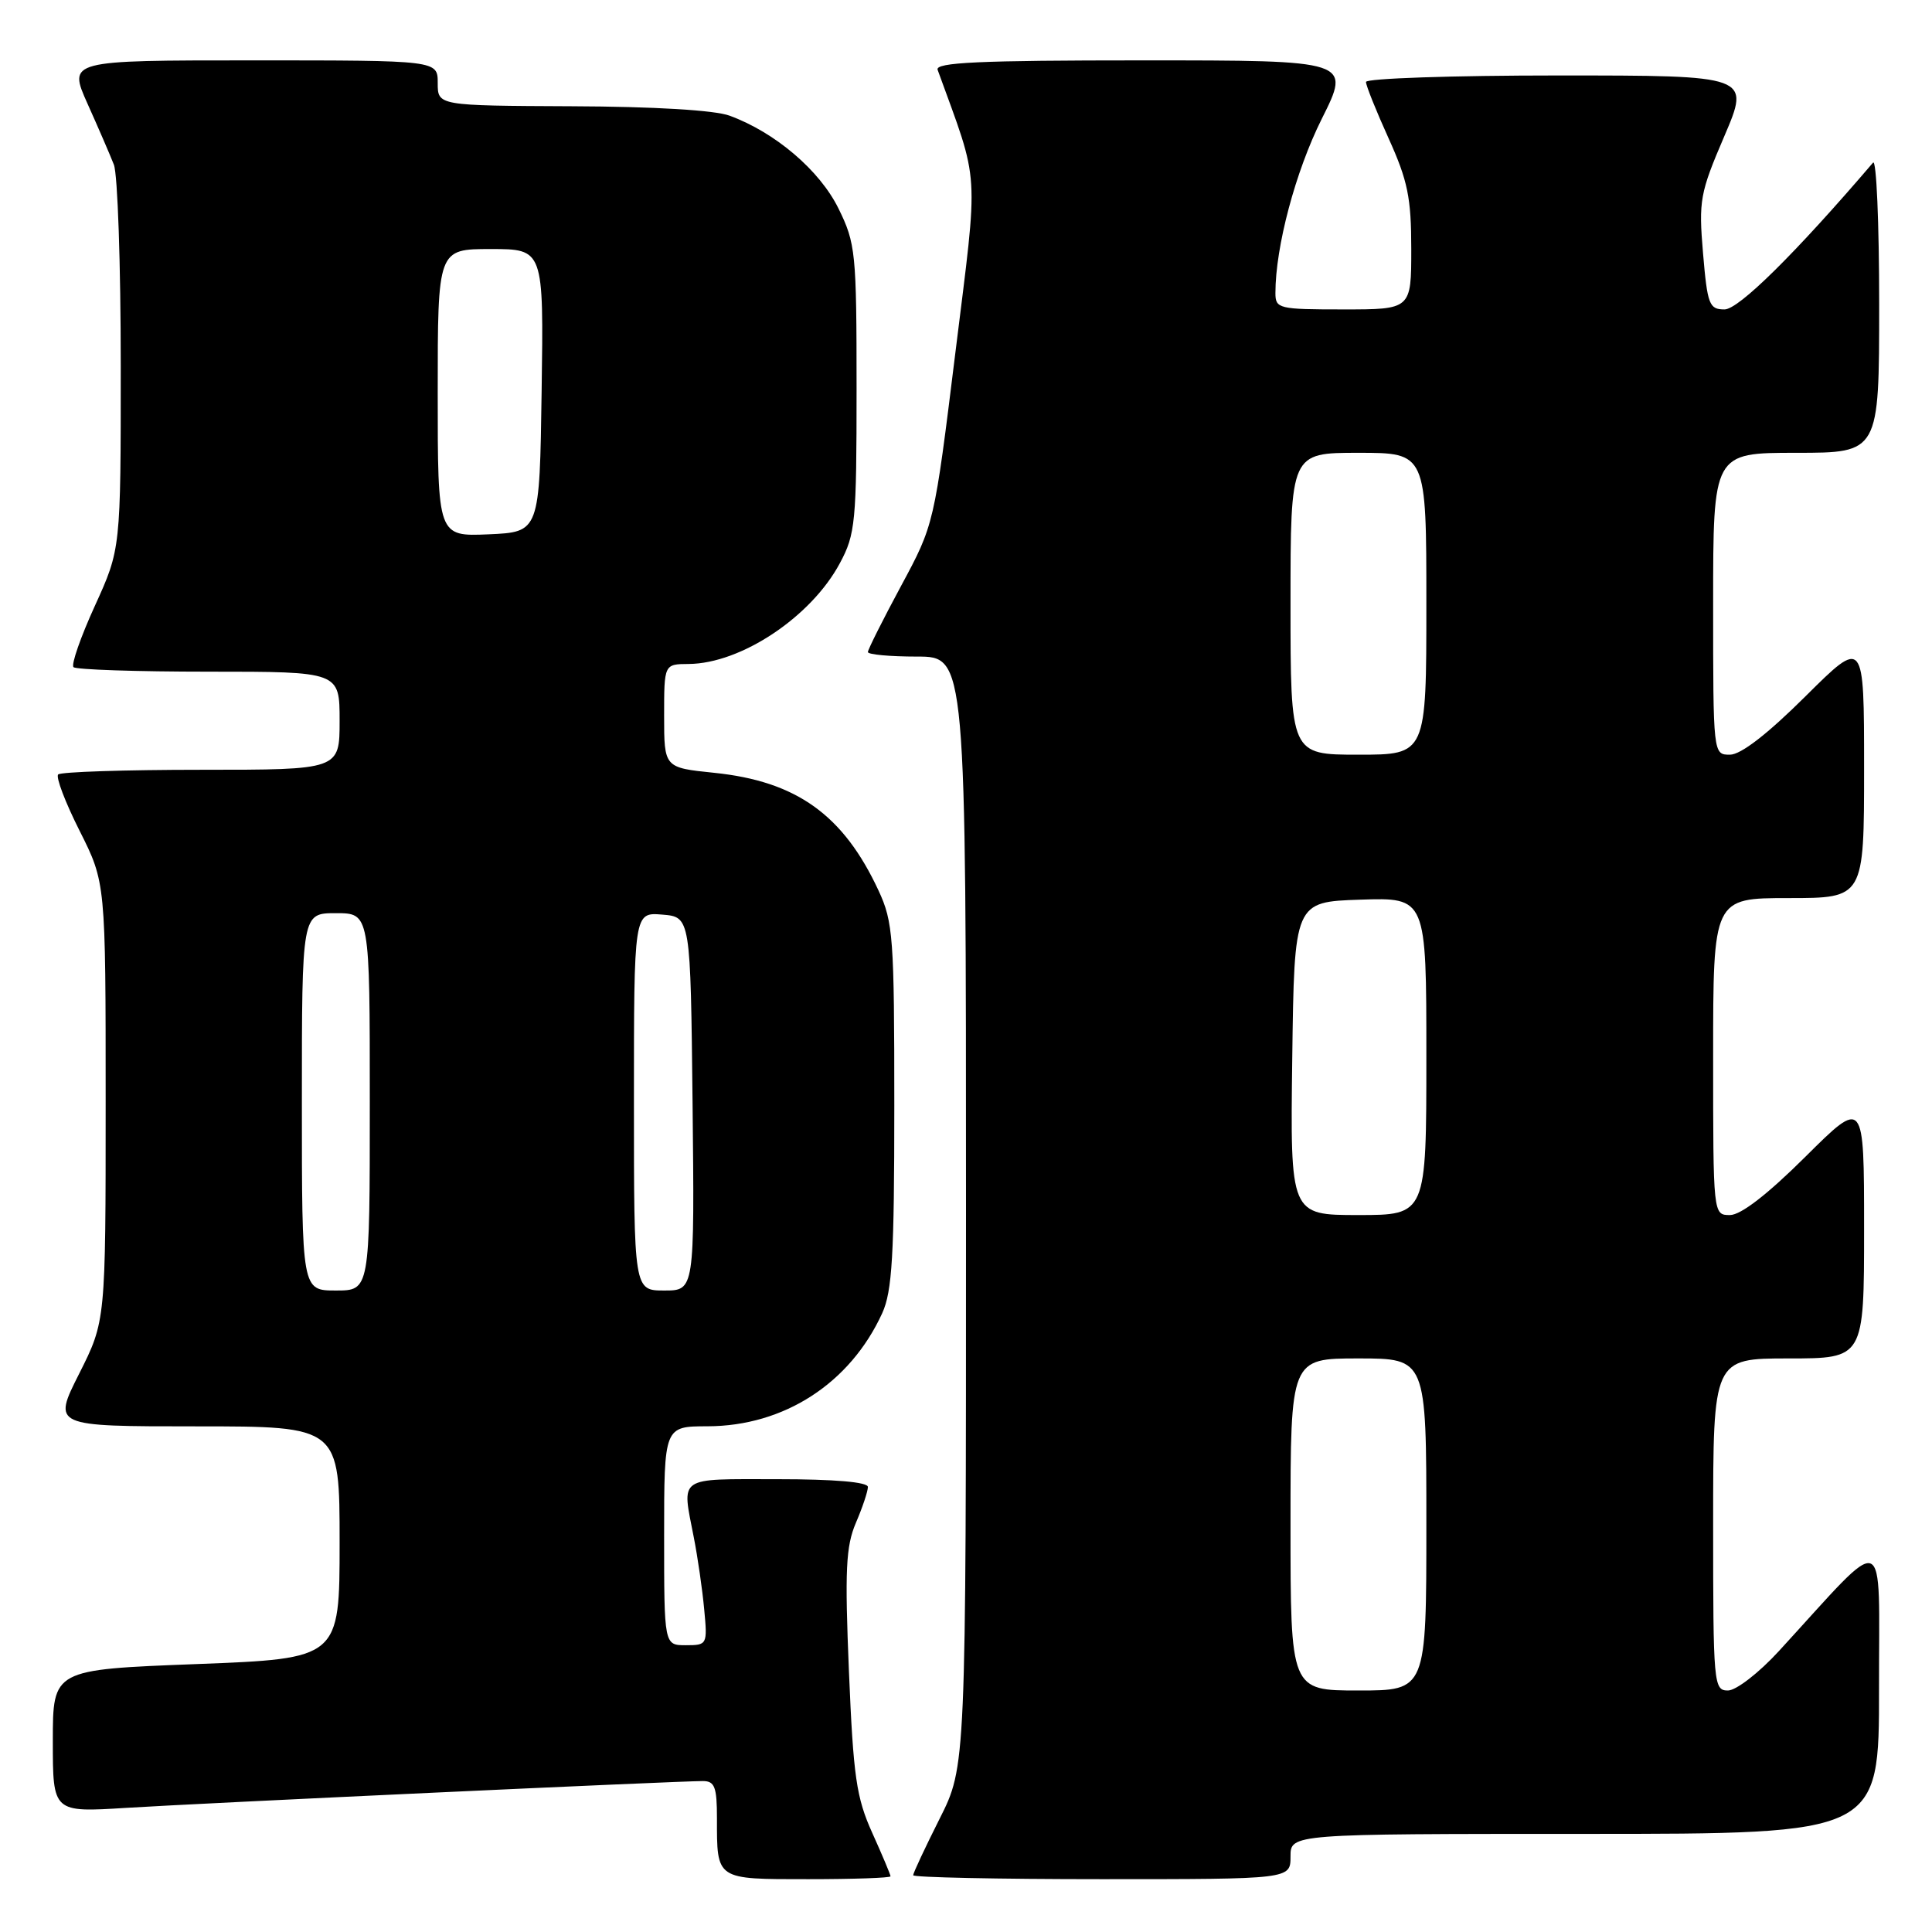 <?xml version="1.0" encoding="UTF-8" standalone="no"?>
<!DOCTYPE svg PUBLIC "-//W3C//DTD SVG 1.1//EN" "http://www.w3.org/Graphics/SVG/1.1/DTD/svg11.dtd" >
<svg xmlns="http://www.w3.org/2000/svg" xmlns:xlink="http://www.w3.org/1999/xlink" version="1.1" viewBox="0 0 256 256">
 <g >
 <path fill="currentColor"
d=" M 118.00 248.62 C 118.00 248.41 116.91 245.82 115.58 242.87 C 113.47 238.20 113.07 235.42 112.49 221.50 C 111.93 208.06 112.08 204.90 113.41 201.78 C 114.29 199.74 115.00 197.60 115.00 197.03 C 115.00 196.38 110.58 196.00 103.00 196.00 C 89.62 196.00 90.34 195.50 91.93 203.70 C 92.45 206.34 93.07 210.64 93.31 213.25 C 93.75 217.92 93.71 218.00 90.88 218.00 C 88.00 218.00 88.00 218.00 88.00 203.50 C 88.00 189.00 88.00 189.00 93.75 188.99 C 103.89 188.97 112.65 183.30 116.90 174.00 C 118.22 171.10 118.50 166.36 118.50 146.50 C 118.50 124.25 118.35 122.17 116.41 118.00 C 111.74 107.96 105.54 103.52 94.62 102.40 C 88.00 101.72 88.00 101.72 88.00 94.86 C 88.00 88.00 88.00 88.00 91.25 87.98 C 98.19 87.93 107.49 81.74 111.29 74.62 C 113.35 70.79 113.50 69.18 113.50 51.50 C 113.50 33.46 113.38 32.25 111.10 27.62 C 108.62 22.58 102.73 17.55 96.68 15.33 C 94.73 14.60 86.67 14.12 75.75 14.08 C 58.00 14.00 58.00 14.00 58.00 11.00 C 58.00 8.00 58.00 8.00 33.51 8.00 C 9.03 8.00 9.03 8.00 11.60 13.75 C 13.02 16.91 14.59 20.54 15.09 21.82 C 15.59 23.09 16.00 35.07 16.00 48.44 C 16.00 72.75 16.00 72.75 12.57 80.28 C 10.68 84.42 9.41 88.07 9.74 88.40 C 10.06 88.73 18.13 89.00 27.67 89.00 C 45.00 89.00 45.00 89.00 45.00 95.50 C 45.00 102.00 45.00 102.00 26.67 102.00 C 16.58 102.00 8.05 102.28 7.71 102.62 C 7.37 102.96 8.65 106.32 10.55 110.09 C 14.00 116.95 14.00 116.95 14.00 146.00 C 14.00 175.05 14.00 175.05 10.49 182.02 C 6.97 189.00 6.97 189.00 25.99 189.00 C 45.00 189.00 45.00 189.00 45.00 204.38 C 45.00 219.77 45.00 219.77 26.00 220.50 C 7.00 221.23 7.00 221.23 7.00 230.70 C 7.00 240.16 7.00 240.16 16.75 239.55 C 26.65 238.93 89.72 236.00 93.13 236.00 C 94.70 236.00 95.00 236.78 95.00 240.92 C 95.00 249.14 94.79 249.00 107.11 249.00 C 113.10 249.00 118.00 248.83 118.00 248.62 Z  M 171.00 246.00 C 171.00 243.00 171.00 243.00 210.00 243.00 C 249.00 243.00 249.00 243.00 248.98 223.75 C 248.95 202.20 250.41 202.75 235.71 218.78 C 233.06 221.67 230.04 224.00 228.96 224.00 C 227.07 224.00 227.00 223.18 227.00 202.00 C 227.00 180.00 227.00 180.00 237.00 180.00 C 247.00 180.00 247.00 180.00 247.00 162.77 C 247.00 145.55 247.00 145.55 239.23 153.27 C 234.20 158.27 230.67 161.00 229.23 161.00 C 227.00 161.00 227.00 161.00 227.00 140.00 C 227.00 119.00 227.00 119.00 237.00 119.00 C 247.00 119.00 247.00 119.00 247.00 101.77 C 247.00 84.55 247.00 84.55 239.23 92.27 C 234.20 97.27 230.67 100.00 229.23 100.00 C 227.00 100.00 227.00 100.00 227.00 80.00 C 227.00 60.00 227.00 60.00 238.00 60.00 C 249.00 60.00 249.00 60.00 249.00 40.30 C 249.00 29.47 248.63 21.03 248.19 21.55 C 237.90 33.58 230.39 41.00 228.51 41.00 C 226.48 41.00 226.24 40.38 225.66 33.55 C 225.07 26.57 225.25 25.58 228.48 18.05 C 231.92 10.00 231.92 10.00 206.46 10.00 C 192.46 10.00 181.00 10.39 181.00 10.86 C 181.00 11.34 182.35 14.70 184.00 18.34 C 186.53 23.93 187.00 26.20 187.00 32.98 C 187.00 41.00 187.00 41.00 178.00 41.00 C 169.43 41.00 169.00 40.90 169.00 38.83 C 169.00 32.70 171.66 22.71 175.14 15.75 C 179.02 8.00 179.02 8.00 151.40 8.00 C 129.73 8.00 123.88 8.27 124.24 9.25 C 129.87 24.77 129.68 21.78 126.60 46.67 C 123.78 69.50 123.78 69.50 119.39 77.65 C 116.97 82.14 115.00 86.08 115.00 86.40 C 115.00 86.73 117.92 87.00 121.50 87.00 C 128.00 87.00 128.00 87.00 128.00 160.52 C 128.00 234.05 128.00 234.05 124.50 241.00 C 122.58 244.82 121.00 248.19 121.00 248.48 C 121.00 248.76 132.25 249.00 146.00 249.00 C 171.00 249.00 171.00 249.00 171.00 246.00 Z  M 40.00 146.00 C 40.00 121.00 40.00 121.00 44.50 121.00 C 49.00 121.00 49.00 121.00 49.00 146.00 C 49.00 171.00 49.00 171.00 44.50 171.00 C 40.00 171.00 40.00 171.00 40.00 146.00 Z  M 84.00 145.94 C 84.00 120.88 84.00 120.88 87.75 121.19 C 91.50 121.50 91.50 121.50 91.77 146.25 C 92.03 171.00 92.03 171.00 88.02 171.00 C 84.00 171.00 84.00 171.00 84.00 145.94 Z  M 58.00 52.05 C 58.00 33.00 58.00 33.00 65.02 33.00 C 72.04 33.00 72.04 33.00 71.77 51.75 C 71.50 70.50 71.50 70.50 64.75 70.80 C 58.00 71.09 58.00 71.09 58.00 52.05 Z  M 171.00 202.00 C 171.00 180.00 171.00 180.00 180.00 180.00 C 189.00 180.00 189.00 180.00 189.00 202.00 C 189.00 224.00 189.00 224.00 180.00 224.00 C 171.00 224.00 171.00 224.00 171.00 202.00 Z  M 171.23 140.25 C 171.50 119.50 171.50 119.50 180.25 119.21 C 189.00 118.92 189.00 118.92 189.00 139.96 C 189.00 161.00 189.00 161.00 179.98 161.00 C 170.96 161.00 170.96 161.00 171.23 140.25 Z  M 171.00 80.00 C 171.00 60.00 171.00 60.00 180.00 60.00 C 189.00 60.00 189.00 60.00 189.00 80.00 C 189.00 100.00 189.00 100.00 180.00 100.00 C 171.00 100.00 171.00 100.00 171.00 80.00 Z "/>
</g>
</svg>